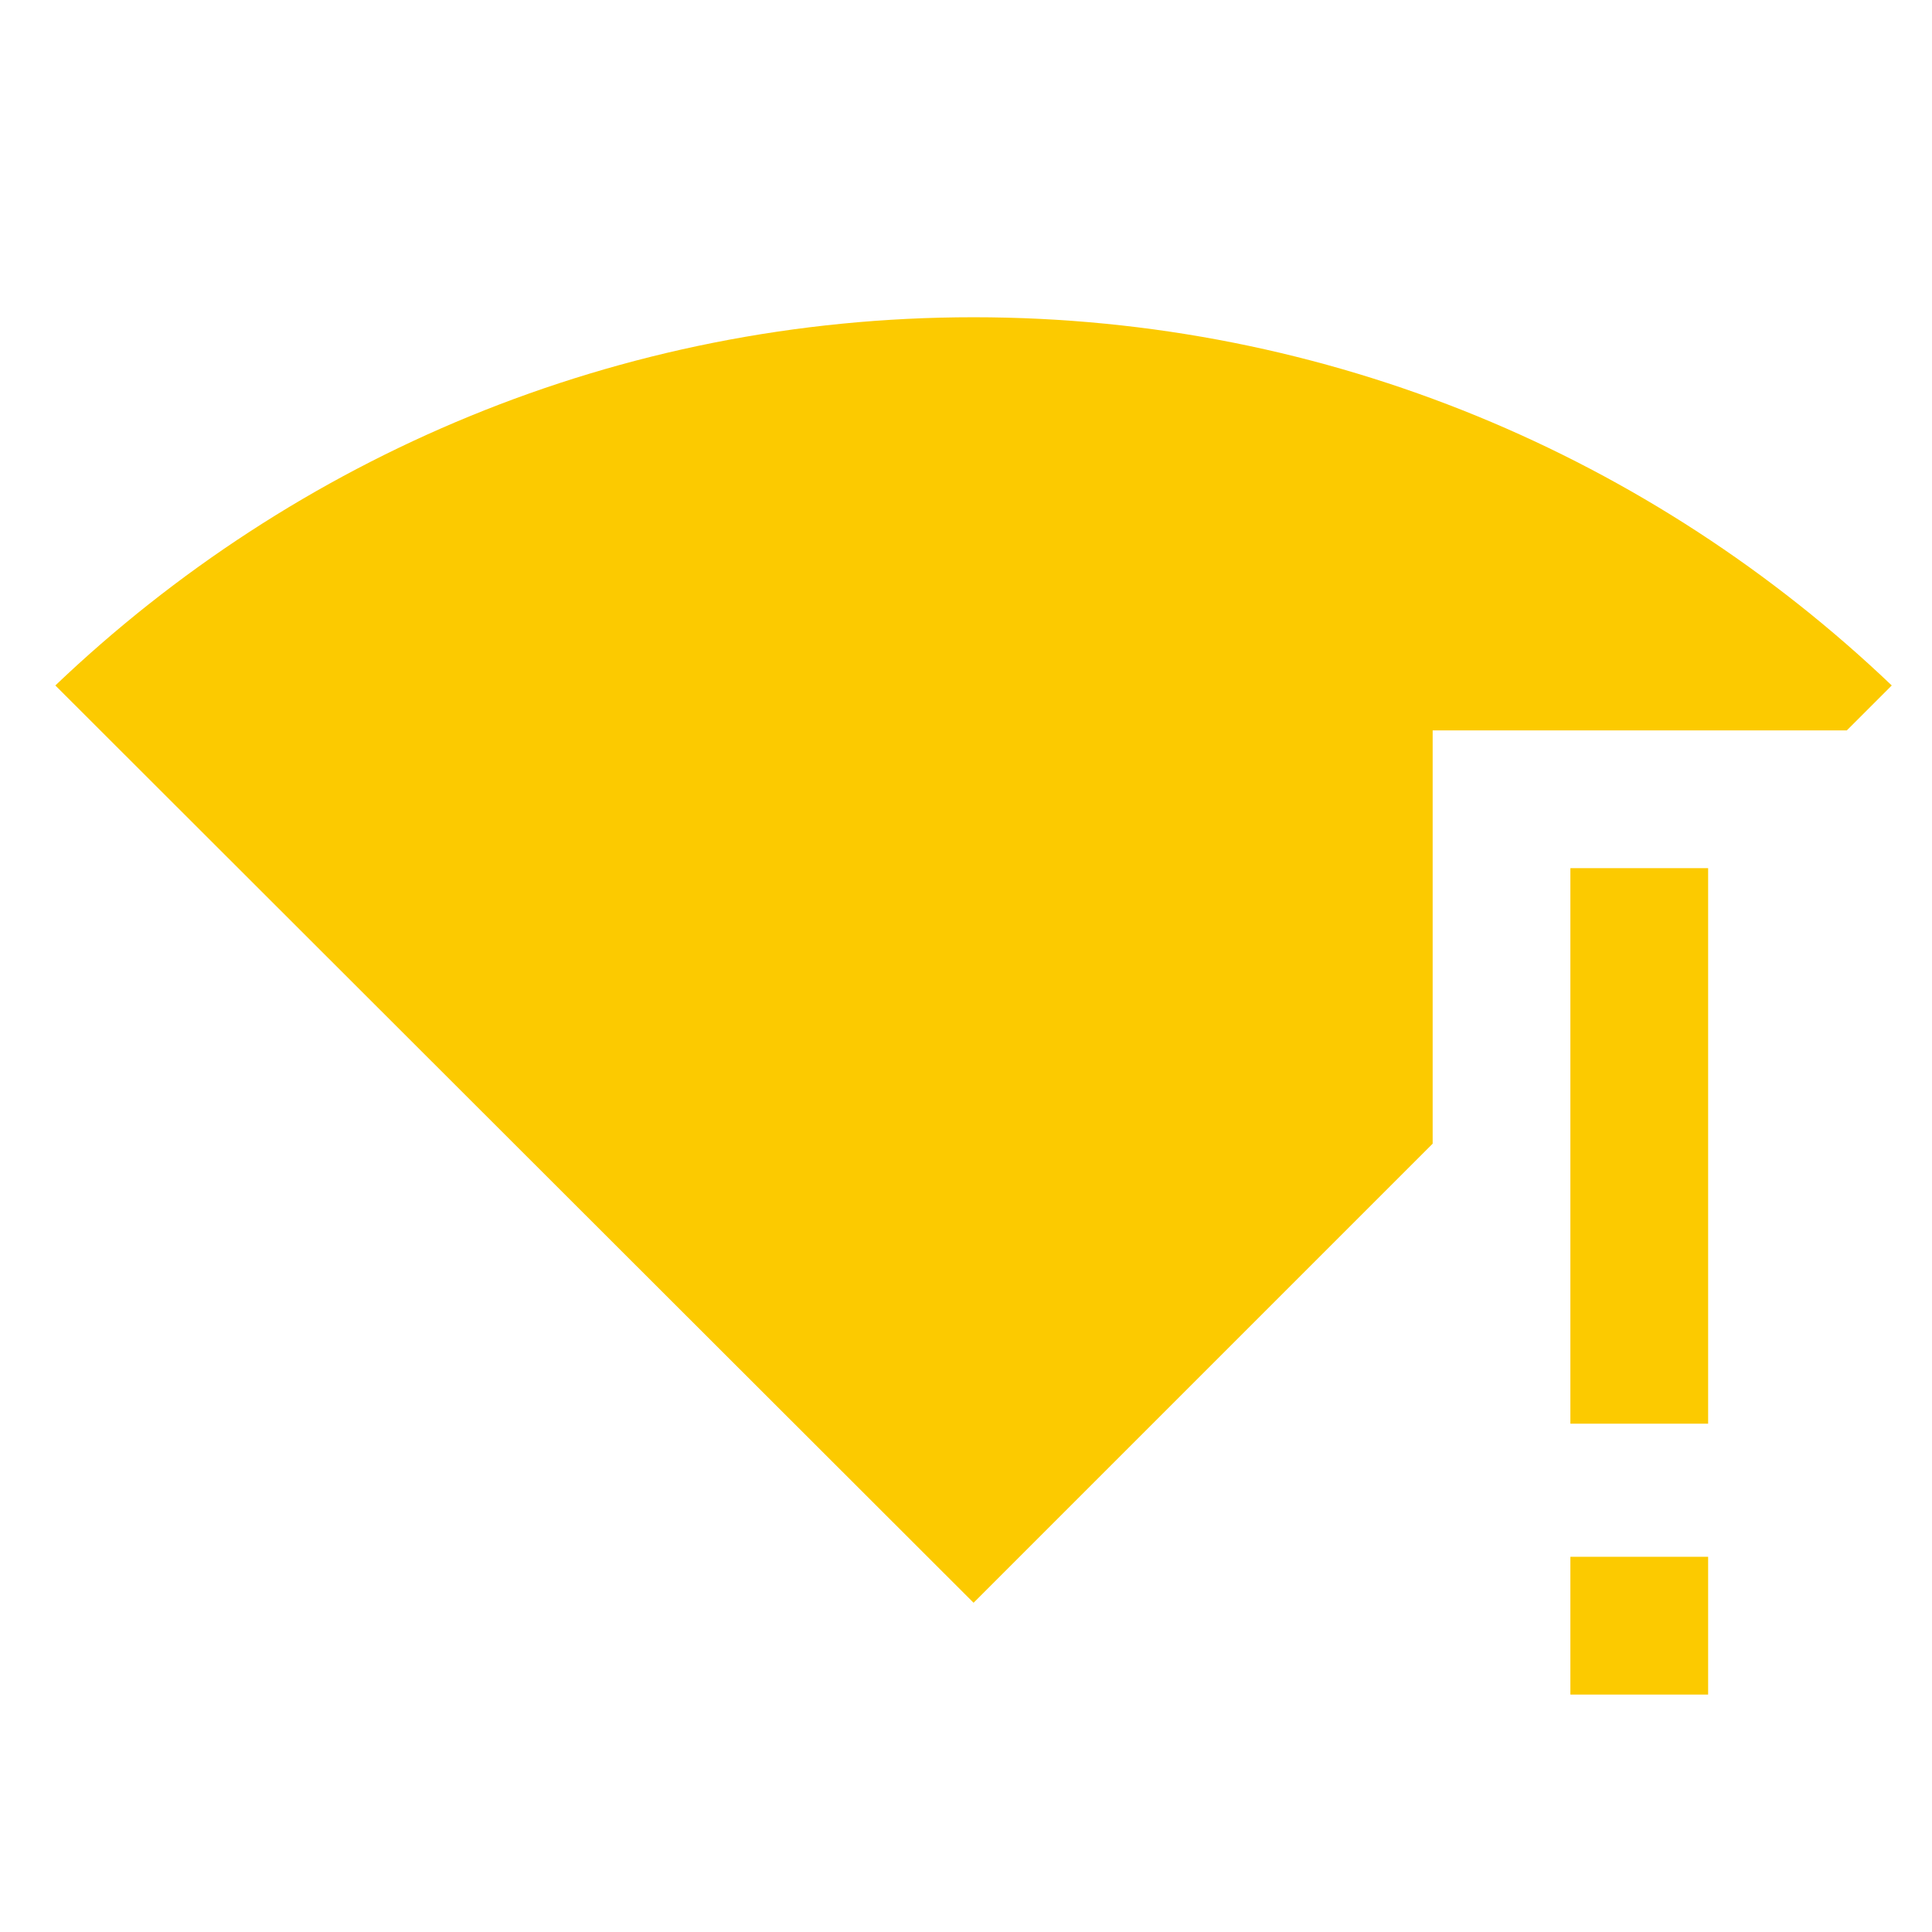 <?xml version="1.0" encoding="utf-8"?>
<!-- Generator: Adobe Illustrator 16.0.0, SVG Export Plug-In . SVG Version: 6.00 Build 0)  -->
<!DOCTYPE svg PUBLIC "-//W3C//DTD SVG 1.1//EN" "http://www.w3.org/Graphics/SVG/1.1/DTD/svg11.dtd">
<svg version="1.1" id="圖層_1" xmlns="http://www.w3.org/2000/svg" xmlns:xlink="http://www.w3.org/1999/xlink" x="0px" y="0px"
	 width="48px" height="48px" viewBox="0 0 48 48" enable-background="new 0 0 48 48" xml:space="preserve">
<g>
	<g>
		<rect fill="none" width="48" height="48"/>
	</g>
</g>
<g>
	<g>
		<rect x="39.016" y="38.678" fill="#FCCA00" width="3.422" height="3.423"/>
		<rect x="39.016" y="21.569" fill="#FCCA00" width="3.422" height="13.802"/>
		<path fill="#FCCA00" d="M24.188,7.882c-8.851,0-16.881,3.49-22.813,9.148l22.813,22.79l11.406-11.406V18.147h10.289L47,17.03
			C41.068,11.372,33.039,7.882,24.188,7.882z"/>
	</g>
</g>
</svg>

